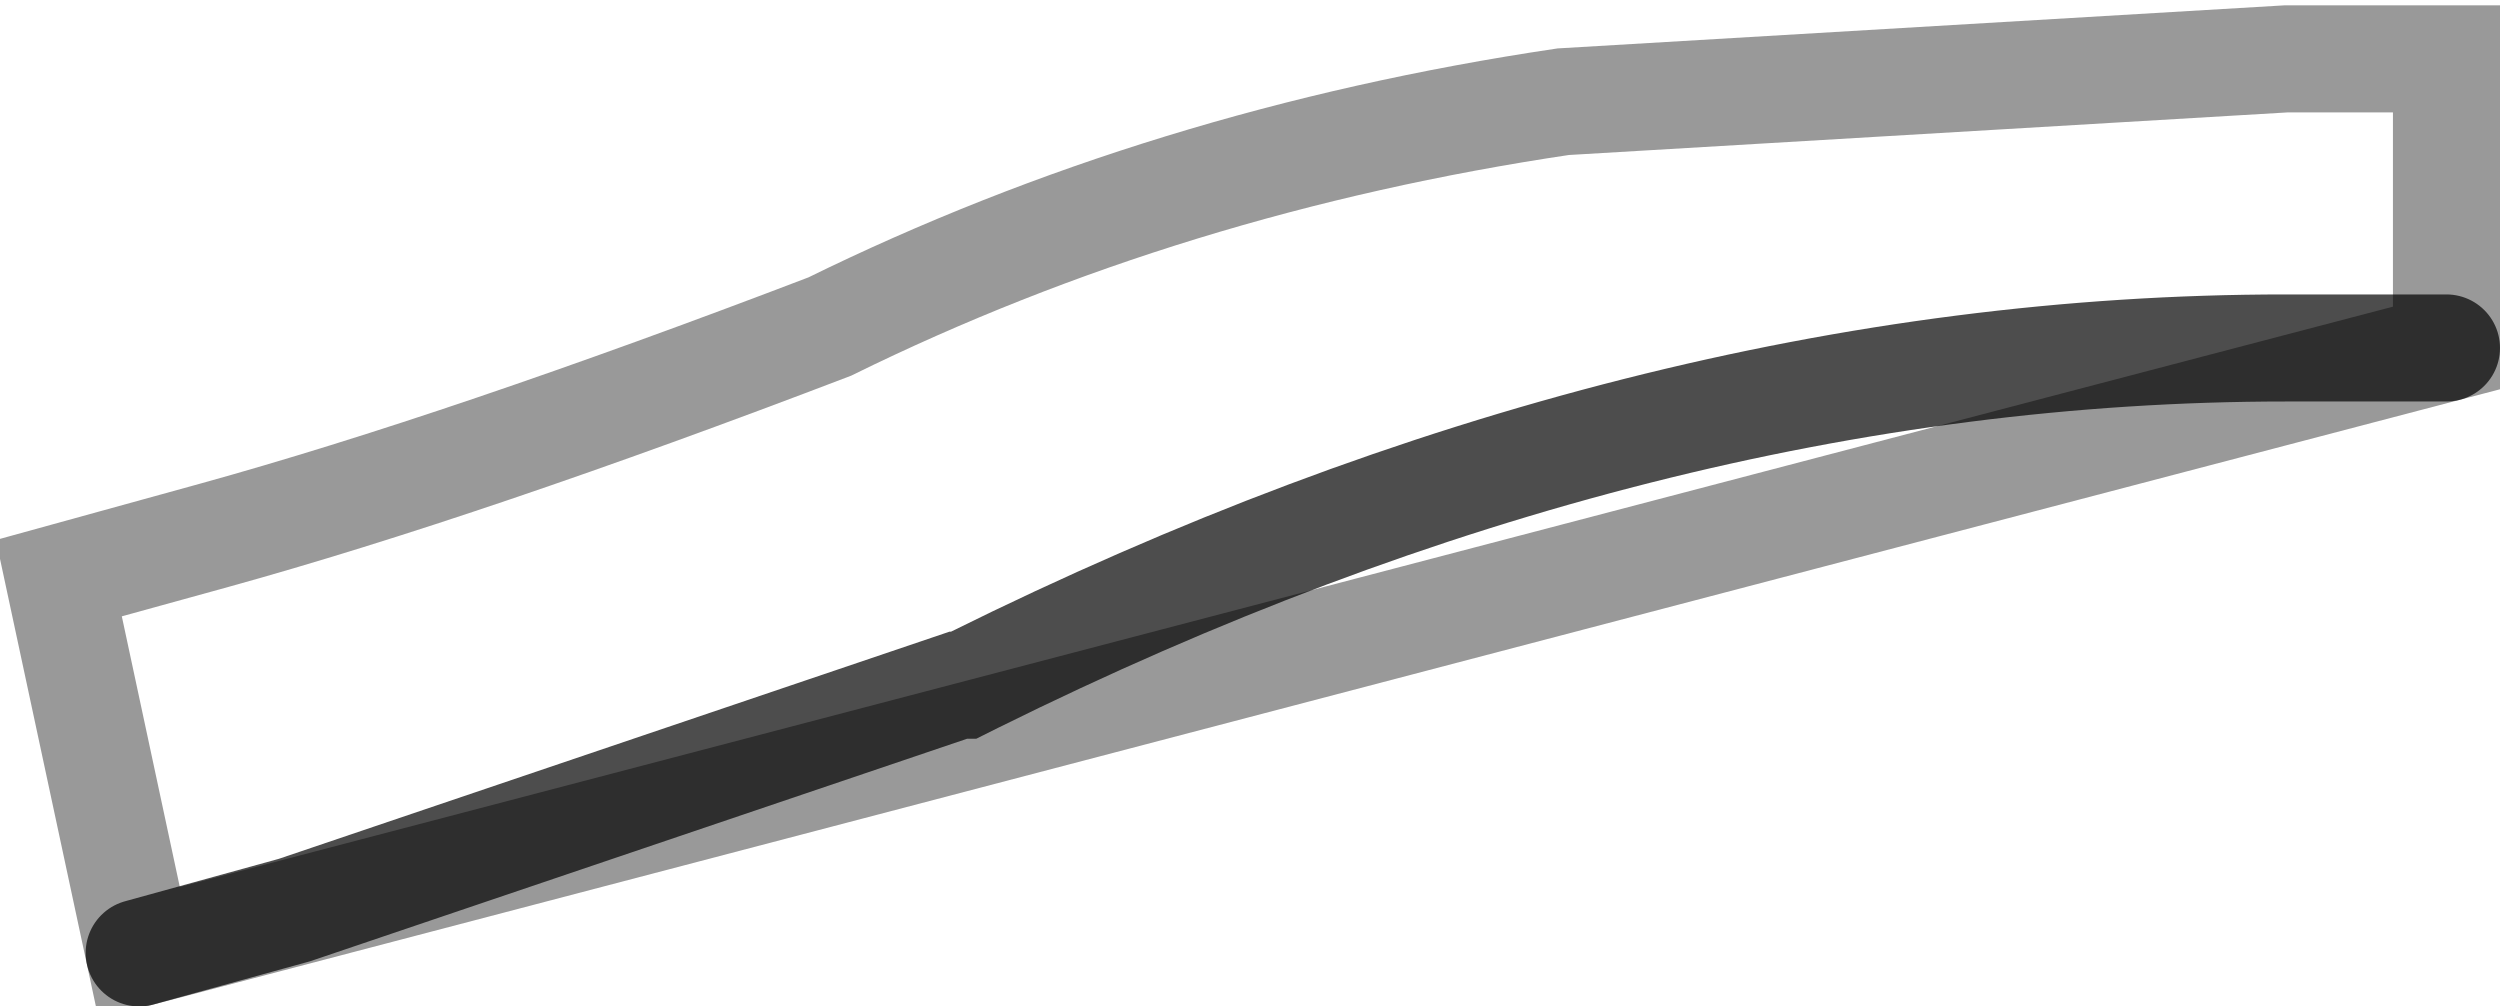 <?xml version="1.0" encoding="UTF-8" standalone="no"?>
<svg xmlns:xlink="http://www.w3.org/1999/xlink" height="9.4px" width="23.35px" xmlns="http://www.w3.org/2000/svg">
  <g transform="matrix(1.0, 0.0, 0.0, 1.0, 11.95, 5.55)">
    <path d="M10.9 -2.3 L9.4 -2.3 Q3.4 -2.3 -2.85 0.8 L-2.95 0.85 -3.0 0.85 -9.2 2.95 -10.65 3.35 -11.4 -0.15 -9.95 -0.55 Q-7.6 -1.2 -4.2 -2.5 -1.05 -4.05 2.65 -4.6 L9.4 -5.0 10.9 -5.0 10.9 -2.3" fill="#ffffff" fill-opacity="0.0" fill-rule="evenodd" stroke="none"/>
    <path d="M-10.65 3.35 L-9.2 2.95 -3.0 0.85 -2.95 0.85 -2.85 0.8 Q3.4 -2.3 9.4 -2.3 L10.9 -2.3" fill="none" stroke="#000000" stroke-linecap="round" stroke-linejoin="miter-clip" stroke-miterlimit="3.0" stroke-opacity="0.698" stroke-width="1.0"/>
    <path d="M10.9 -2.3 L10.9 -5.0 9.4 -5.0 2.65 -4.6 Q-1.05 -4.05 -4.2 -2.5 -7.6 -1.2 -9.95 -0.55 L-11.4 -0.15 -10.65 3.35 Z" fill="none" stroke="#000000" stroke-linecap="round" stroke-linejoin="miter-clip" stroke-miterlimit="3.0" stroke-opacity="0.4" stroke-width="1.0"/>
  </g>
</svg>
